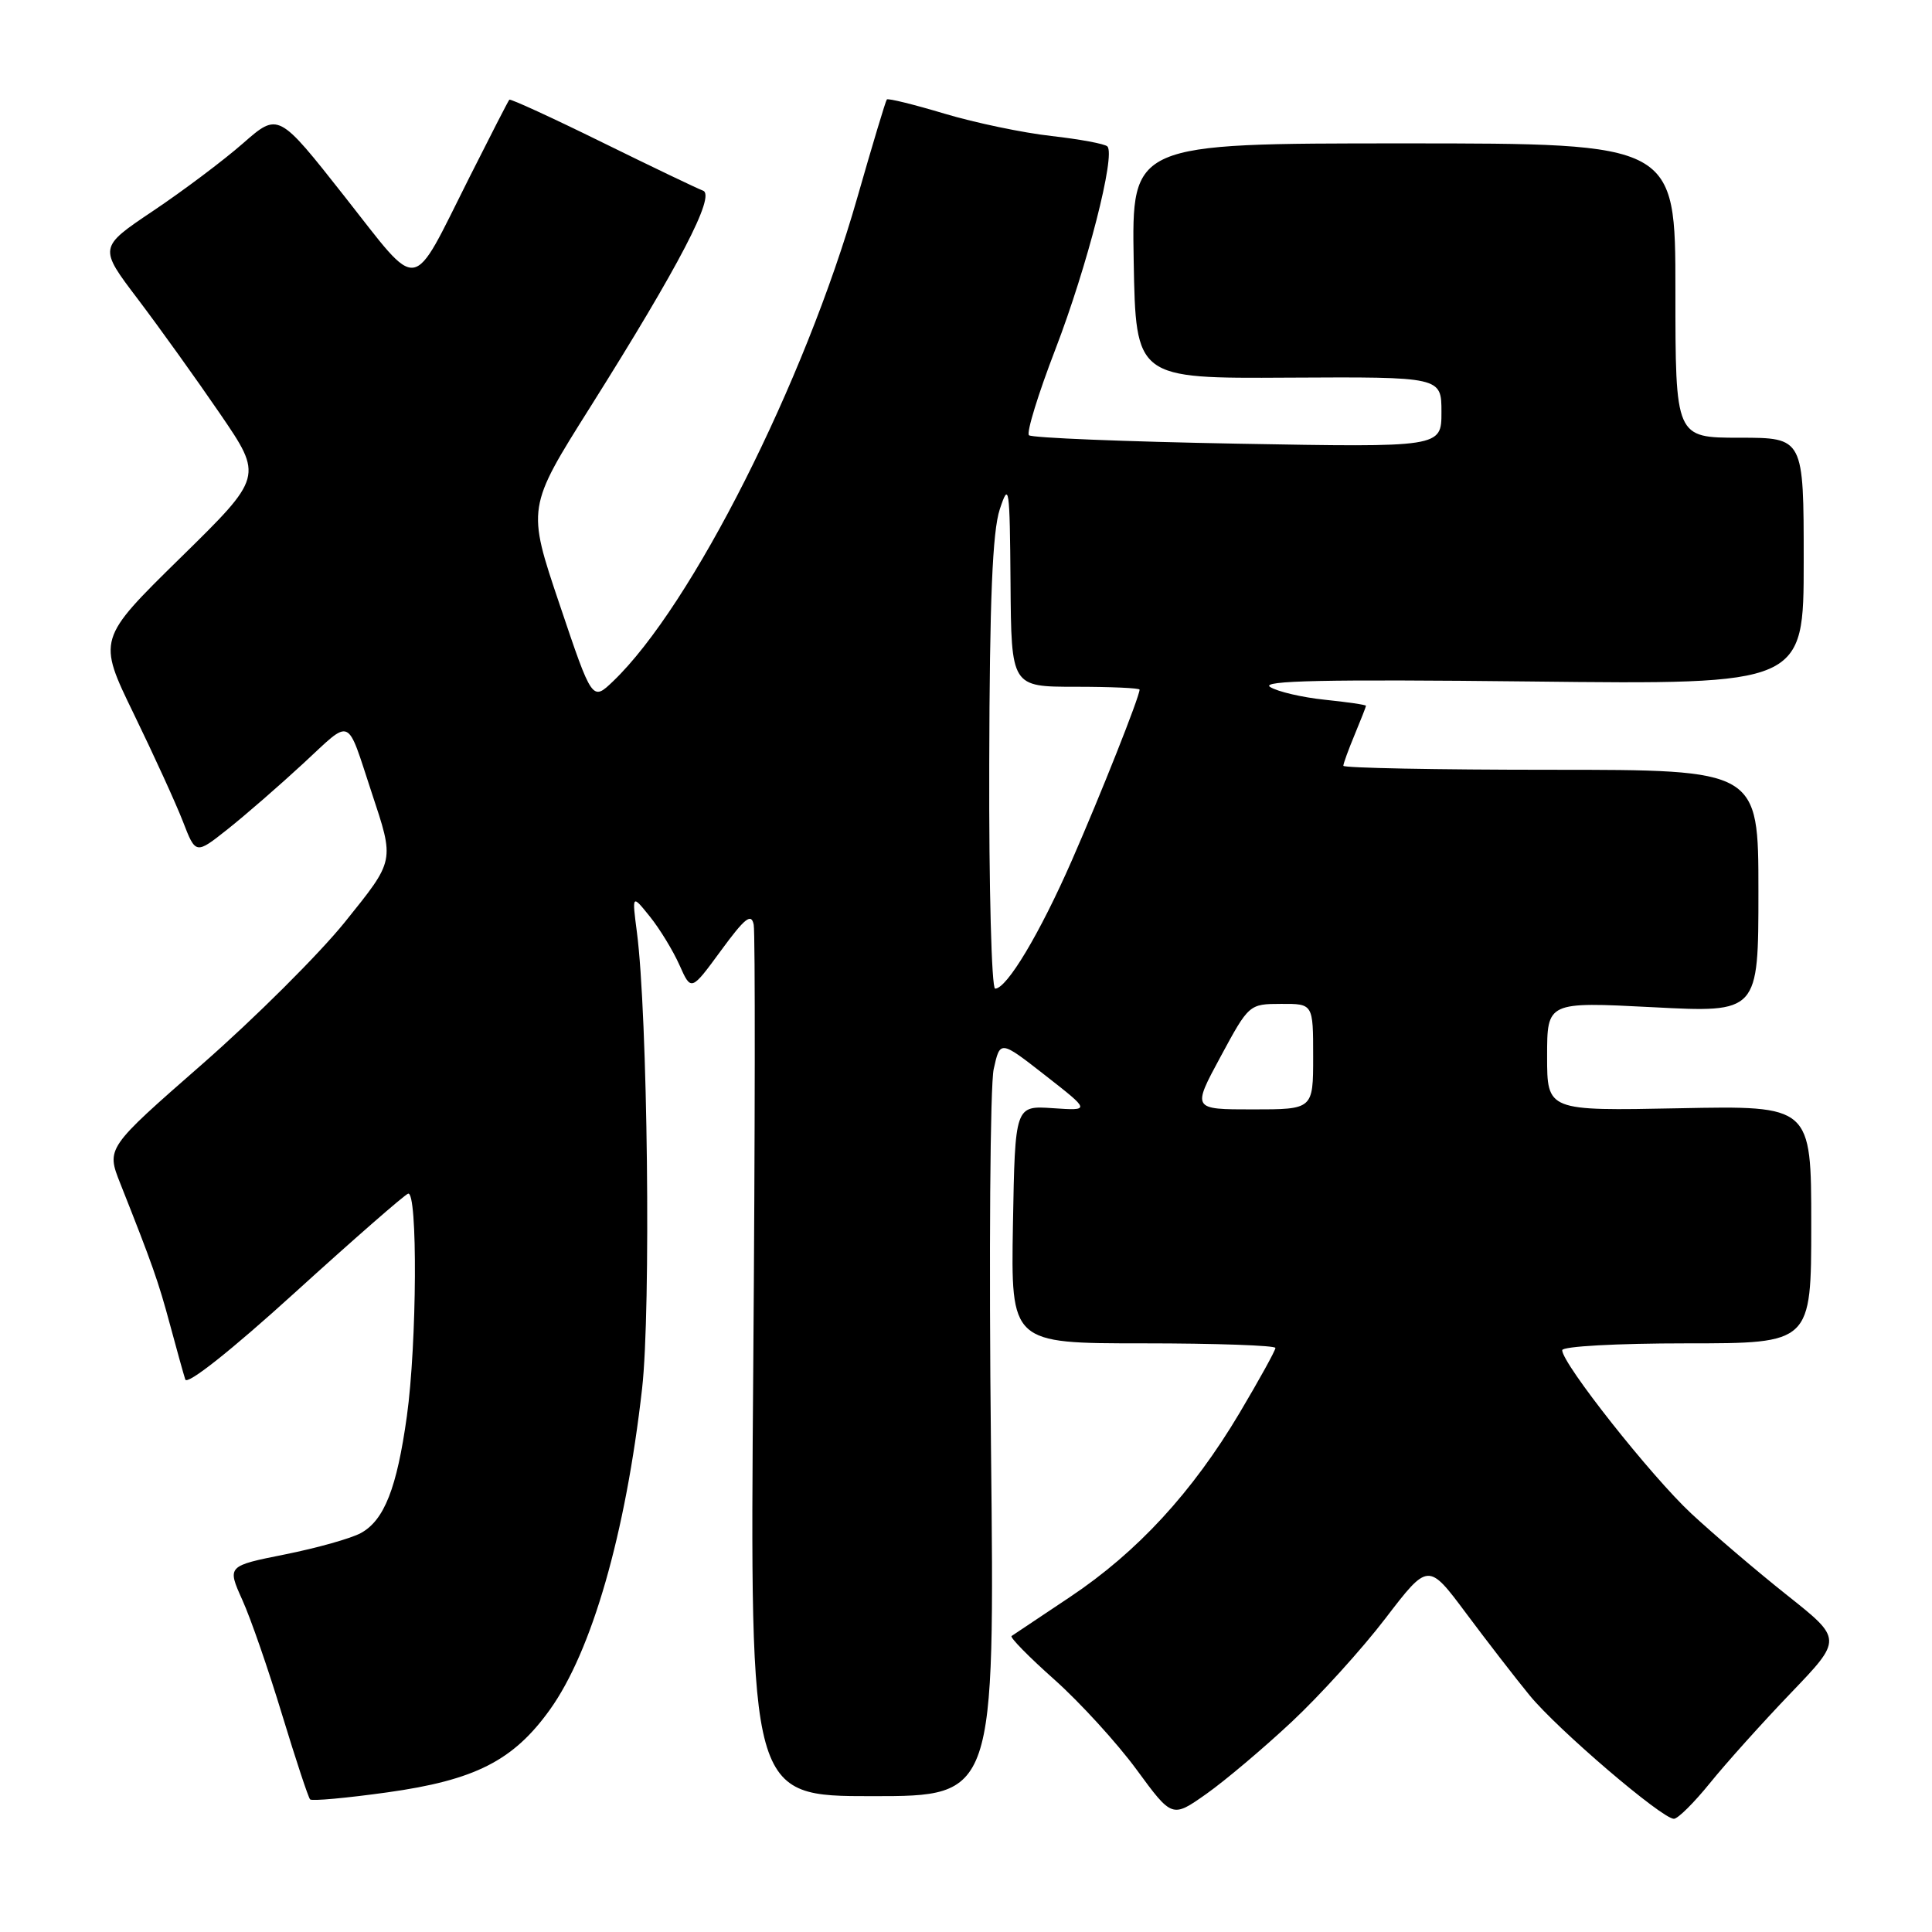 <?xml version="1.0" encoding="UTF-8" standalone="no"?>
<!DOCTYPE svg PUBLIC "-//W3C//DTD SVG 1.1//EN" "http://www.w3.org/Graphics/SVG/1.1/DTD/svg11.dtd" >
<svg xmlns="http://www.w3.org/2000/svg" xmlns:xlink="http://www.w3.org/1999/xlink" version="1.1" viewBox="0 0 256 256">
 <g >
 <path fill="currentColor"
d=" M 171.14 228.17 C 174.86 224.69 180.46 218.52 183.58 214.44 C 189.25 207.04 189.25 207.04 194.27 213.77 C 197.03 217.47 200.81 222.36 202.68 224.64 C 206.34 229.12 220.22 241.00 221.80 241.00 C 222.33 241.00 224.48 238.86 226.59 236.25 C 228.70 233.64 233.51 228.28 237.28 224.35 C 244.14 217.20 244.14 217.20 236.82 211.39 C 232.79 208.19 227.07 203.31 224.09 200.54 C 218.76 195.57 207.00 180.69 207.00 178.91 C 207.00 178.40 214.21 178.00 223.50 178.00 C 240.00 178.00 240.00 178.00 240.00 162.25 C 240.00 146.50 240.00 146.50 222.50 146.85 C 205.00 147.20 205.00 147.20 205.00 139.97 C 205.00 132.74 205.00 132.74 219.00 133.46 C 233.00 134.19 233.00 134.19 233.00 118.09 C 233.00 102.00 233.00 102.00 205.50 102.00 C 190.38 102.00 178.00 101.76 178.00 101.47 C 178.00 101.18 178.68 99.32 179.50 97.35 C 180.32 95.37 181.00 93.65 181.00 93.52 C 181.00 93.39 178.55 93.03 175.55 92.72 C 172.55 92.41 169.29 91.65 168.30 91.03 C 166.95 90.18 175.56 90.00 202.75 90.30 C 239.00 90.71 239.00 90.71 239.00 74.35 C 239.00 58.00 239.00 58.00 230.50 58.00 C 222.00 58.00 222.00 58.00 222.00 38.50 C 222.00 19.00 222.00 19.00 185.97 19.00 C 149.95 19.00 149.95 19.00 150.22 34.58 C 150.50 50.16 150.50 50.16 170.75 50.04 C 191.00 49.93 191.00 49.93 191.00 54.60 C 191.00 59.28 191.00 59.28 163.98 58.79 C 149.13 58.52 136.69 58.02 136.34 57.67 C 135.99 57.32 137.57 52.19 139.85 46.27 C 144.06 35.32 147.85 20.52 146.73 19.40 C 146.39 19.06 143.05 18.44 139.31 18.02 C 135.56 17.60 129.19 16.27 125.15 15.06 C 121.11 13.85 117.68 13.00 117.51 13.18 C 117.35 13.36 115.59 19.22 113.59 26.21 C 106.59 50.71 91.65 80.29 81.25 90.26 C 78.47 92.92 78.47 92.92 74.15 80.09 C 69.82 67.26 69.82 67.26 78.25 53.88 C 90.00 35.21 94.86 25.88 93.15 25.26 C 92.41 24.99 86.38 22.10 79.77 18.85 C 73.15 15.59 67.63 13.06 67.49 13.21 C 67.34 13.37 64.97 18.00 62.20 23.50 C 54.33 39.14 55.82 38.91 45.65 26.02 C 36.88 14.89 36.88 14.89 32.19 19.00 C 29.61 21.26 24.25 25.29 20.28 27.95 C 13.07 32.79 13.07 32.79 18.27 39.64 C 21.13 43.42 26.03 50.25 29.16 54.83 C 34.86 63.17 34.86 63.17 23.89 73.93 C 12.92 84.70 12.92 84.70 17.73 94.60 C 20.38 100.05 23.31 106.46 24.24 108.86 C 25.93 113.23 25.93 113.23 30.18 109.86 C 32.51 108.01 37.02 104.09 40.20 101.15 C 46.71 95.13 45.86 94.77 49.24 105.00 C 52.29 114.22 52.36 113.89 45.69 122.19 C 42.28 126.42 33.78 134.89 26.79 141.01 C 14.08 152.13 14.08 152.13 15.94 156.82 C 20.20 167.57 20.98 169.78 22.52 175.50 C 23.41 178.80 24.32 182.08 24.55 182.79 C 24.80 183.57 30.64 178.94 39.06 171.29 C 46.80 164.26 53.56 158.35 54.07 158.17 C 55.36 157.70 55.25 178.06 53.91 187.67 C 52.59 197.16 50.92 201.43 47.83 203.13 C 46.55 203.84 42.03 205.11 37.80 205.96 C 30.09 207.50 30.09 207.50 32.11 212.00 C 33.23 214.47 35.60 221.33 37.39 227.24 C 39.19 233.15 40.85 238.18 41.09 238.43 C 41.34 238.67 45.93 238.25 51.31 237.50 C 62.94 235.88 68.01 233.30 72.85 226.56 C 78.43 218.79 82.90 203.24 85.08 184.00 C 86.27 173.55 85.82 134.40 84.39 123.50 C 83.74 118.50 83.74 118.50 86.12 121.46 C 87.43 123.09 89.19 125.98 90.04 127.89 C 91.58 131.35 91.58 131.35 95.53 125.96 C 98.72 121.61 99.56 120.95 99.87 122.53 C 100.08 123.62 100.05 150.04 99.81 181.25 C 99.36 238.00 99.36 238.00 115.58 238.00 C 131.81 238.00 131.81 238.00 131.31 191.75 C 131.03 166.31 131.20 143.77 131.67 141.66 C 132.52 137.82 132.52 137.82 138.51 142.50 C 144.50 147.18 144.50 147.18 139.50 146.84 C 134.50 146.50 134.50 146.50 134.22 162.25 C 133.95 178.00 133.95 178.00 151.47 178.00 C 161.11 178.00 169.00 178.28 169.00 178.61 C 169.00 178.95 166.86 182.82 164.25 187.22 C 157.99 197.74 150.72 205.64 141.78 211.61 C 137.78 214.28 134.29 216.61 134.04 216.78 C 133.78 216.95 136.34 219.56 139.73 222.57 C 143.11 225.59 148.00 230.94 150.60 234.48 C 155.31 240.90 155.31 240.90 159.85 237.70 C 162.34 235.94 167.42 231.65 171.14 228.17 Z  M 161.73 140.02 C 165.48 133.07 165.52 133.03 169.75 133.02 C 174.00 133.00 174.00 133.00 174.00 140.00 C 174.00 147.00 174.00 147.00 165.98 147.00 C 157.96 147.00 157.96 147.00 161.73 140.02 Z  M 131.08 101.25 C 131.13 79.50 131.51 70.42 132.47 67.50 C 133.70 63.77 133.80 64.44 133.90 77.25 C 134.00 91.00 134.00 91.00 142.50 91.00 C 147.18 91.00 151.00 91.17 151.00 91.38 C 151.00 92.30 145.85 105.29 142.03 114.00 C 137.78 123.70 133.41 131.00 131.86 131.00 C 131.39 131.00 131.03 117.61 131.08 101.25 Z "/>
</g>
</svg>